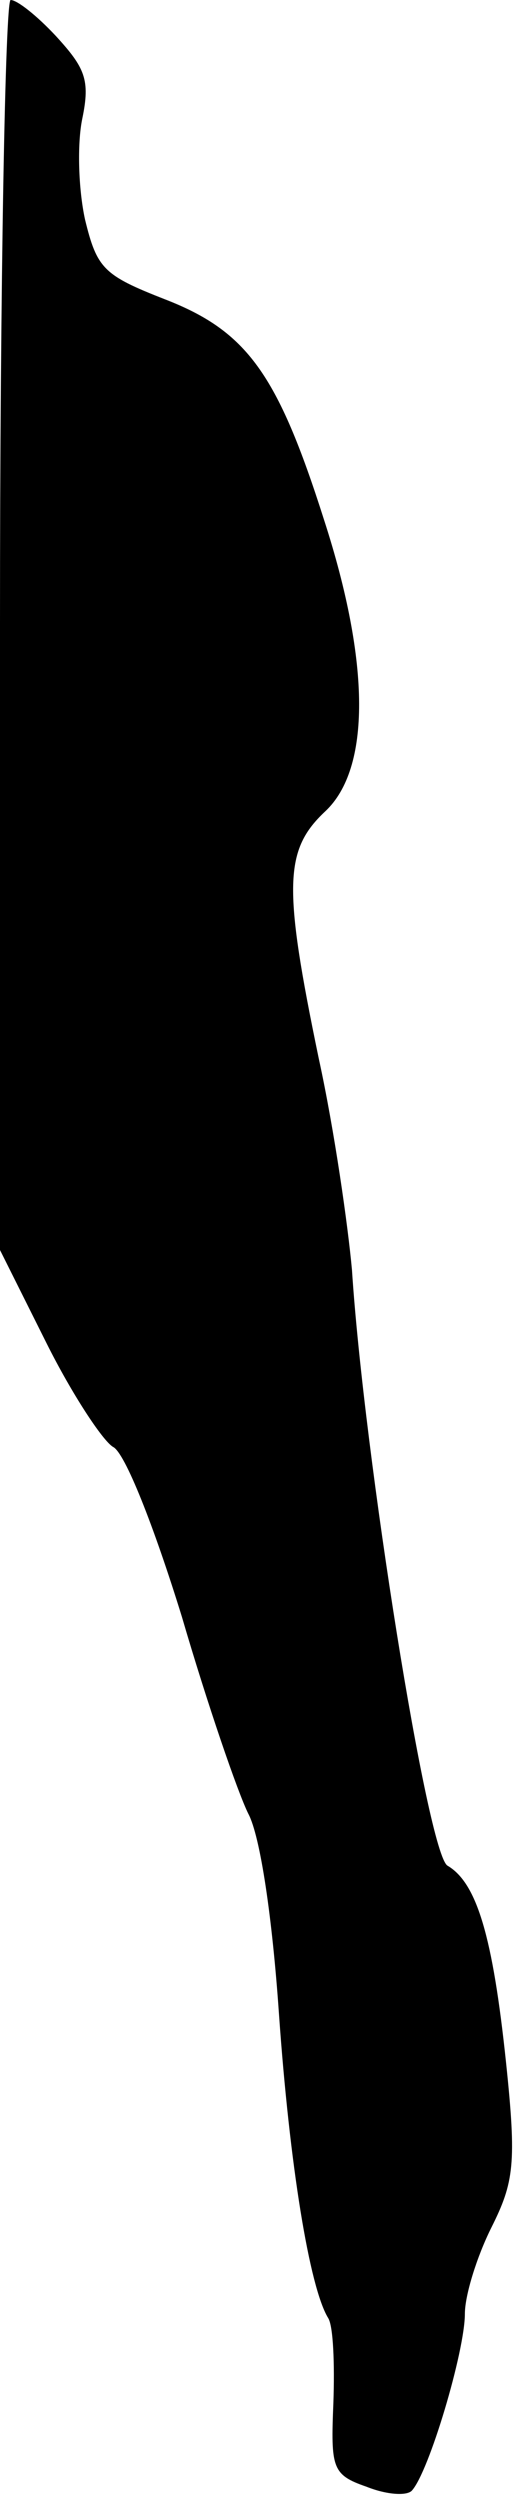 <?xml version="1.0" standalone="no"?>
<!DOCTYPE svg PUBLIC "-//W3C//DTD SVG 20010904//EN"
 "http://www.w3.org/TR/2001/REC-SVG-20010904/DTD/svg10.dtd">
<svg version="1.0" xmlns="http://www.w3.org/2000/svg"
 width="39pt" height="188pt" viewBox="0 0 39 188"
 preserveAspectRatio="xMidYMid meet">
<g transform="translate(0,188) scale(0.1,-0.1)"
fill="#000000" stroke="none">
<path fill="#000000" stroke="none" d="M0 1410 l0 -470 35 -70 c19 -38 42 -73
50 -78 9 -4 31 -60 52 -128 19 -65 42 -132 50 -148 9 -17 18 -78 23 -150 8
-114 23 -206 37 -229 4 -6 5 -35 4 -64 -2 -49 -1 -54 25 -63 15 -6 30 -7 34
-3 13 14 40 105 40 133 0 14 9 43 20 65 17 34 19 48 11 124 -10 95 -22 135
-44 148 -15 8 -63 309 -72 448 -3 33 -13 104 -25 159 -27 130 -26 157 5 186
34 32 34 111 -1 219 -35 110 -58 142 -120 166 -46 18 -51 23 -60 60 -5 23 -6
57 -2 76 6 29 2 38 -20 62 -14 15 -29 27 -34 27 -4 0 -8 -212 -8 -470z"/>
</g>
</svg>
